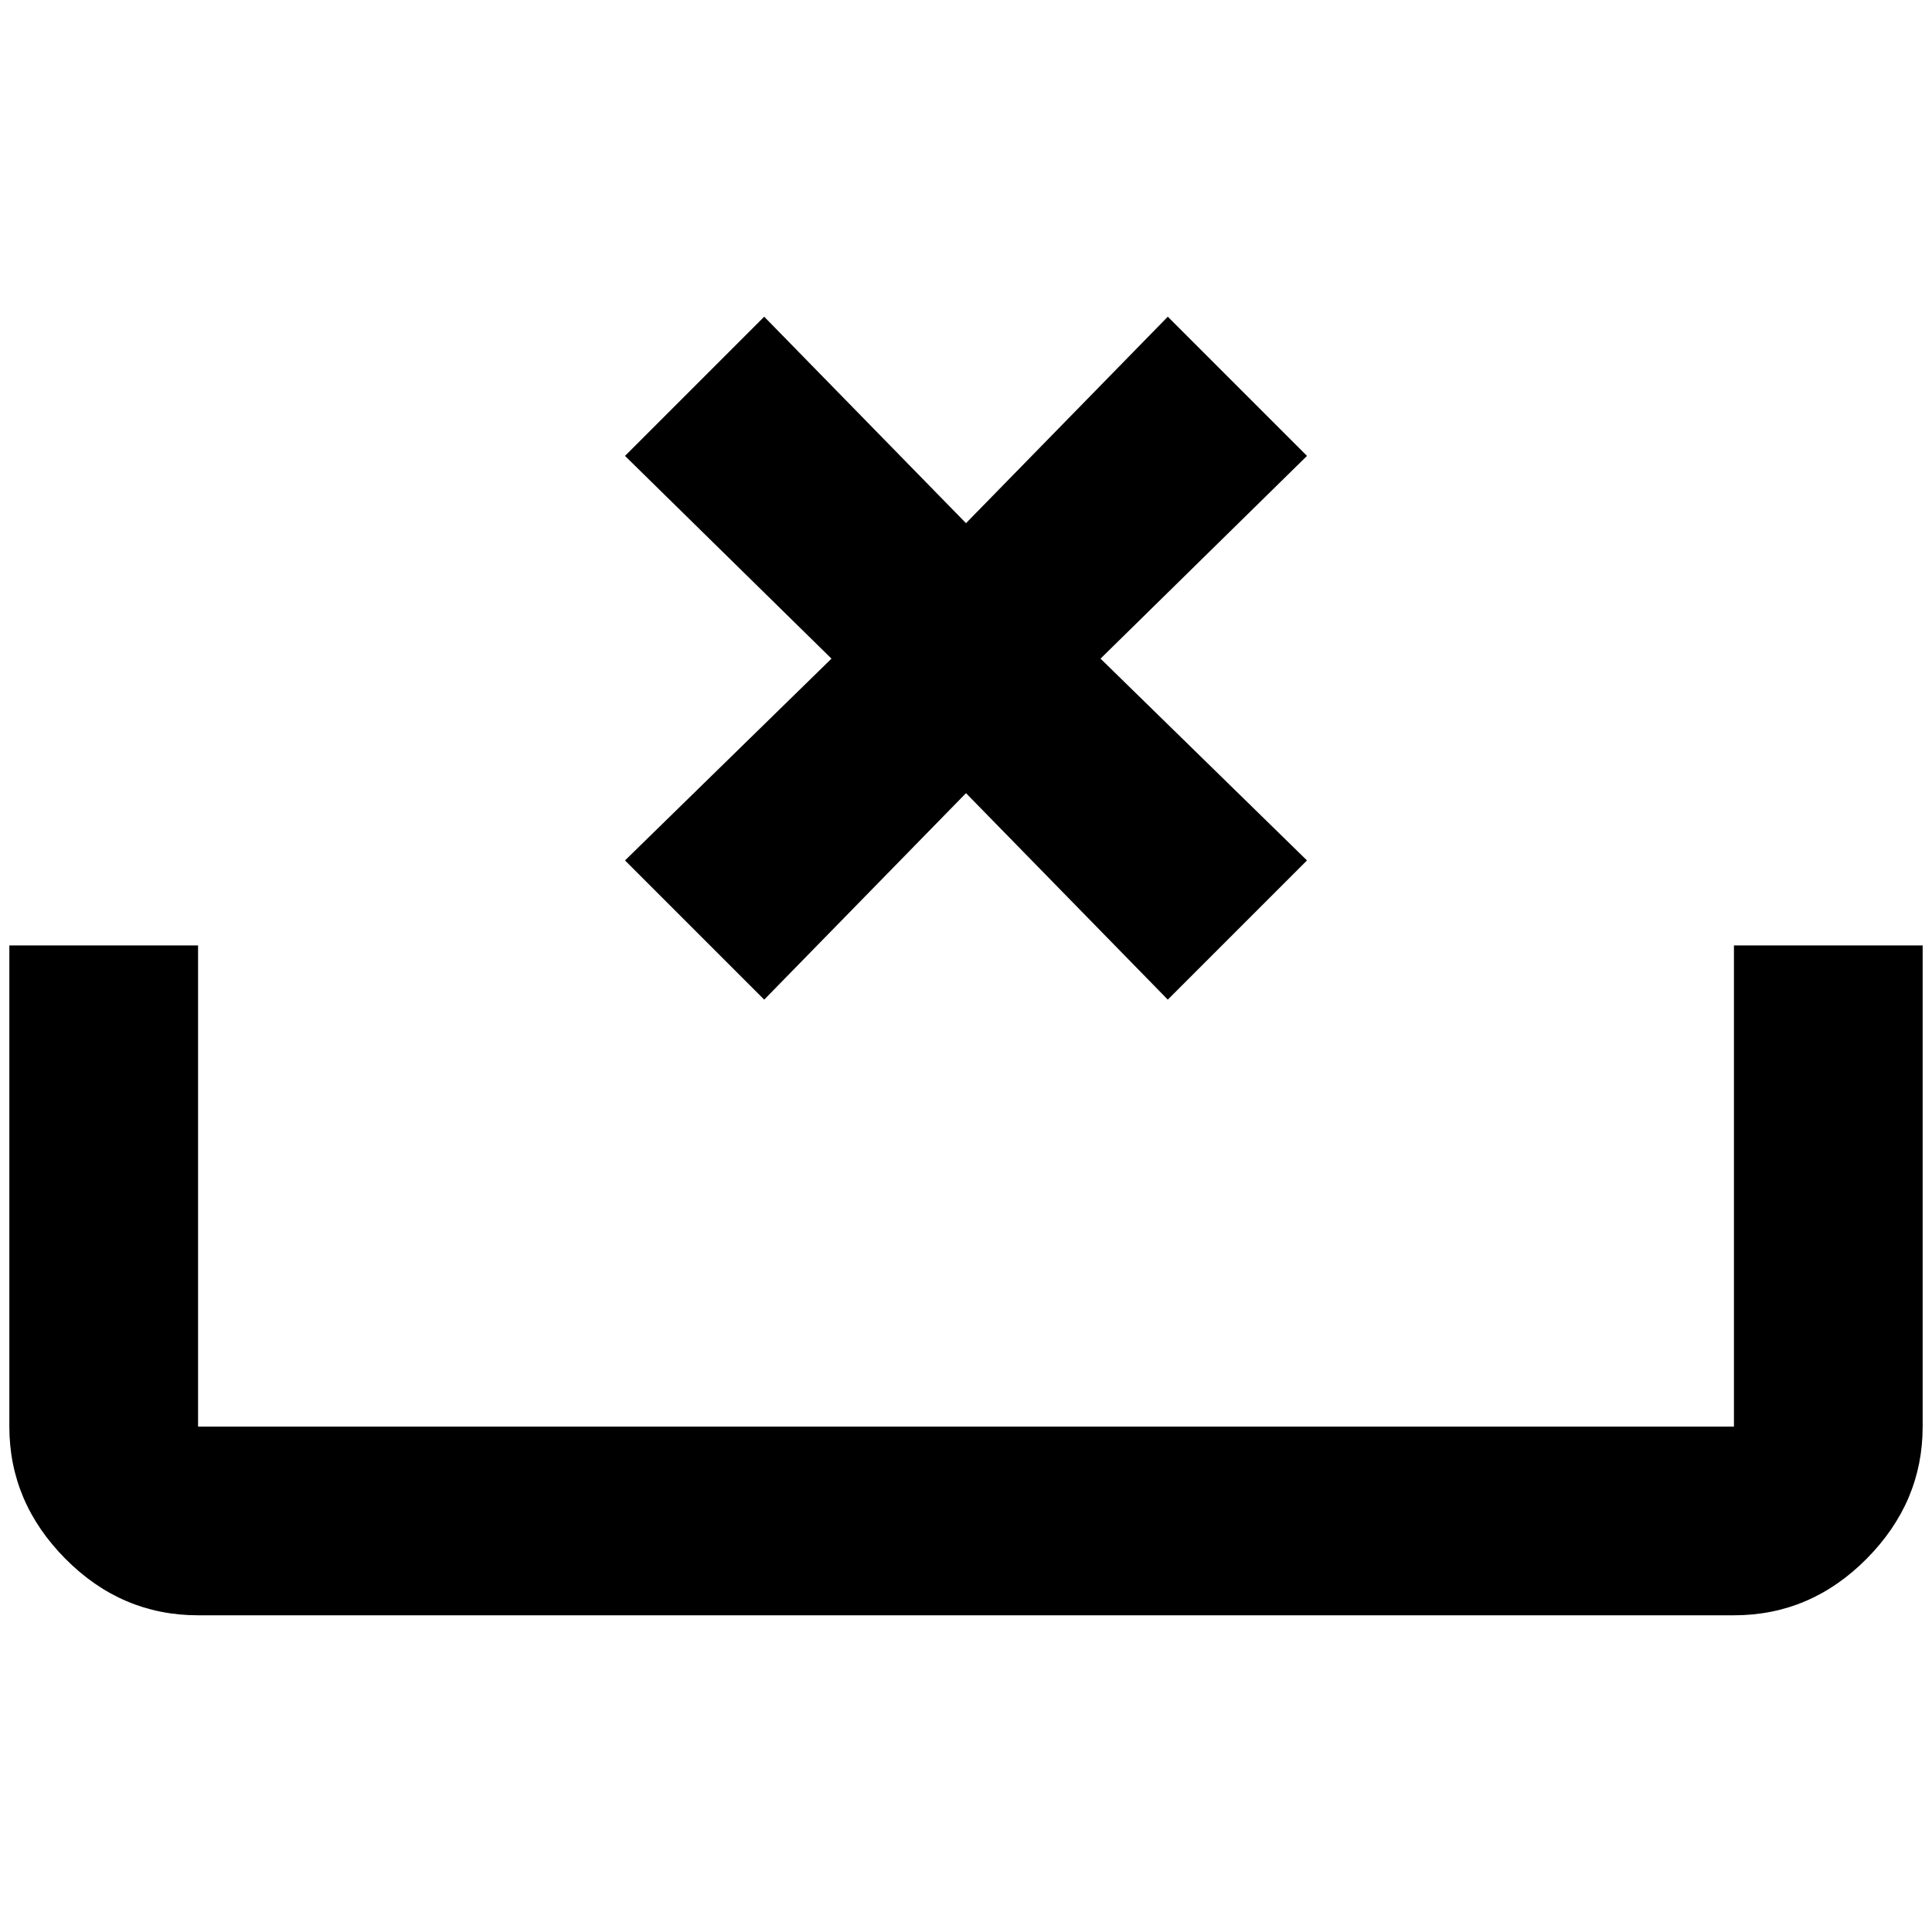 <?xml version="1.0" standalone="no"?>
<!DOCTYPE svg PUBLIC "-//W3C//DTD SVG 1.1//EN" "http://www.w3.org/Graphics/SVG/1.1/DTD/svg11.dtd" >
<svg xmlns="http://www.w3.org/2000/svg" xmlns:xlink="http://www.w3.org/1999/xlink" version="1.1" width="2048" height="2048" viewBox="-10 0 2068 2048">
   <path fill="currentColor"
d="M0 1517q0 81 60 141.5t142 60.5h1644q82 0 142 -60.5t60 -141.5v-515h-202v515h-1644v-515h-202v515zM1240 329l149 149l-221 217l221 216l-149 149l-216 -221l-216 221l-149 -149l221 -216l-221 -217l149 -149l216 221z" />
</svg>

